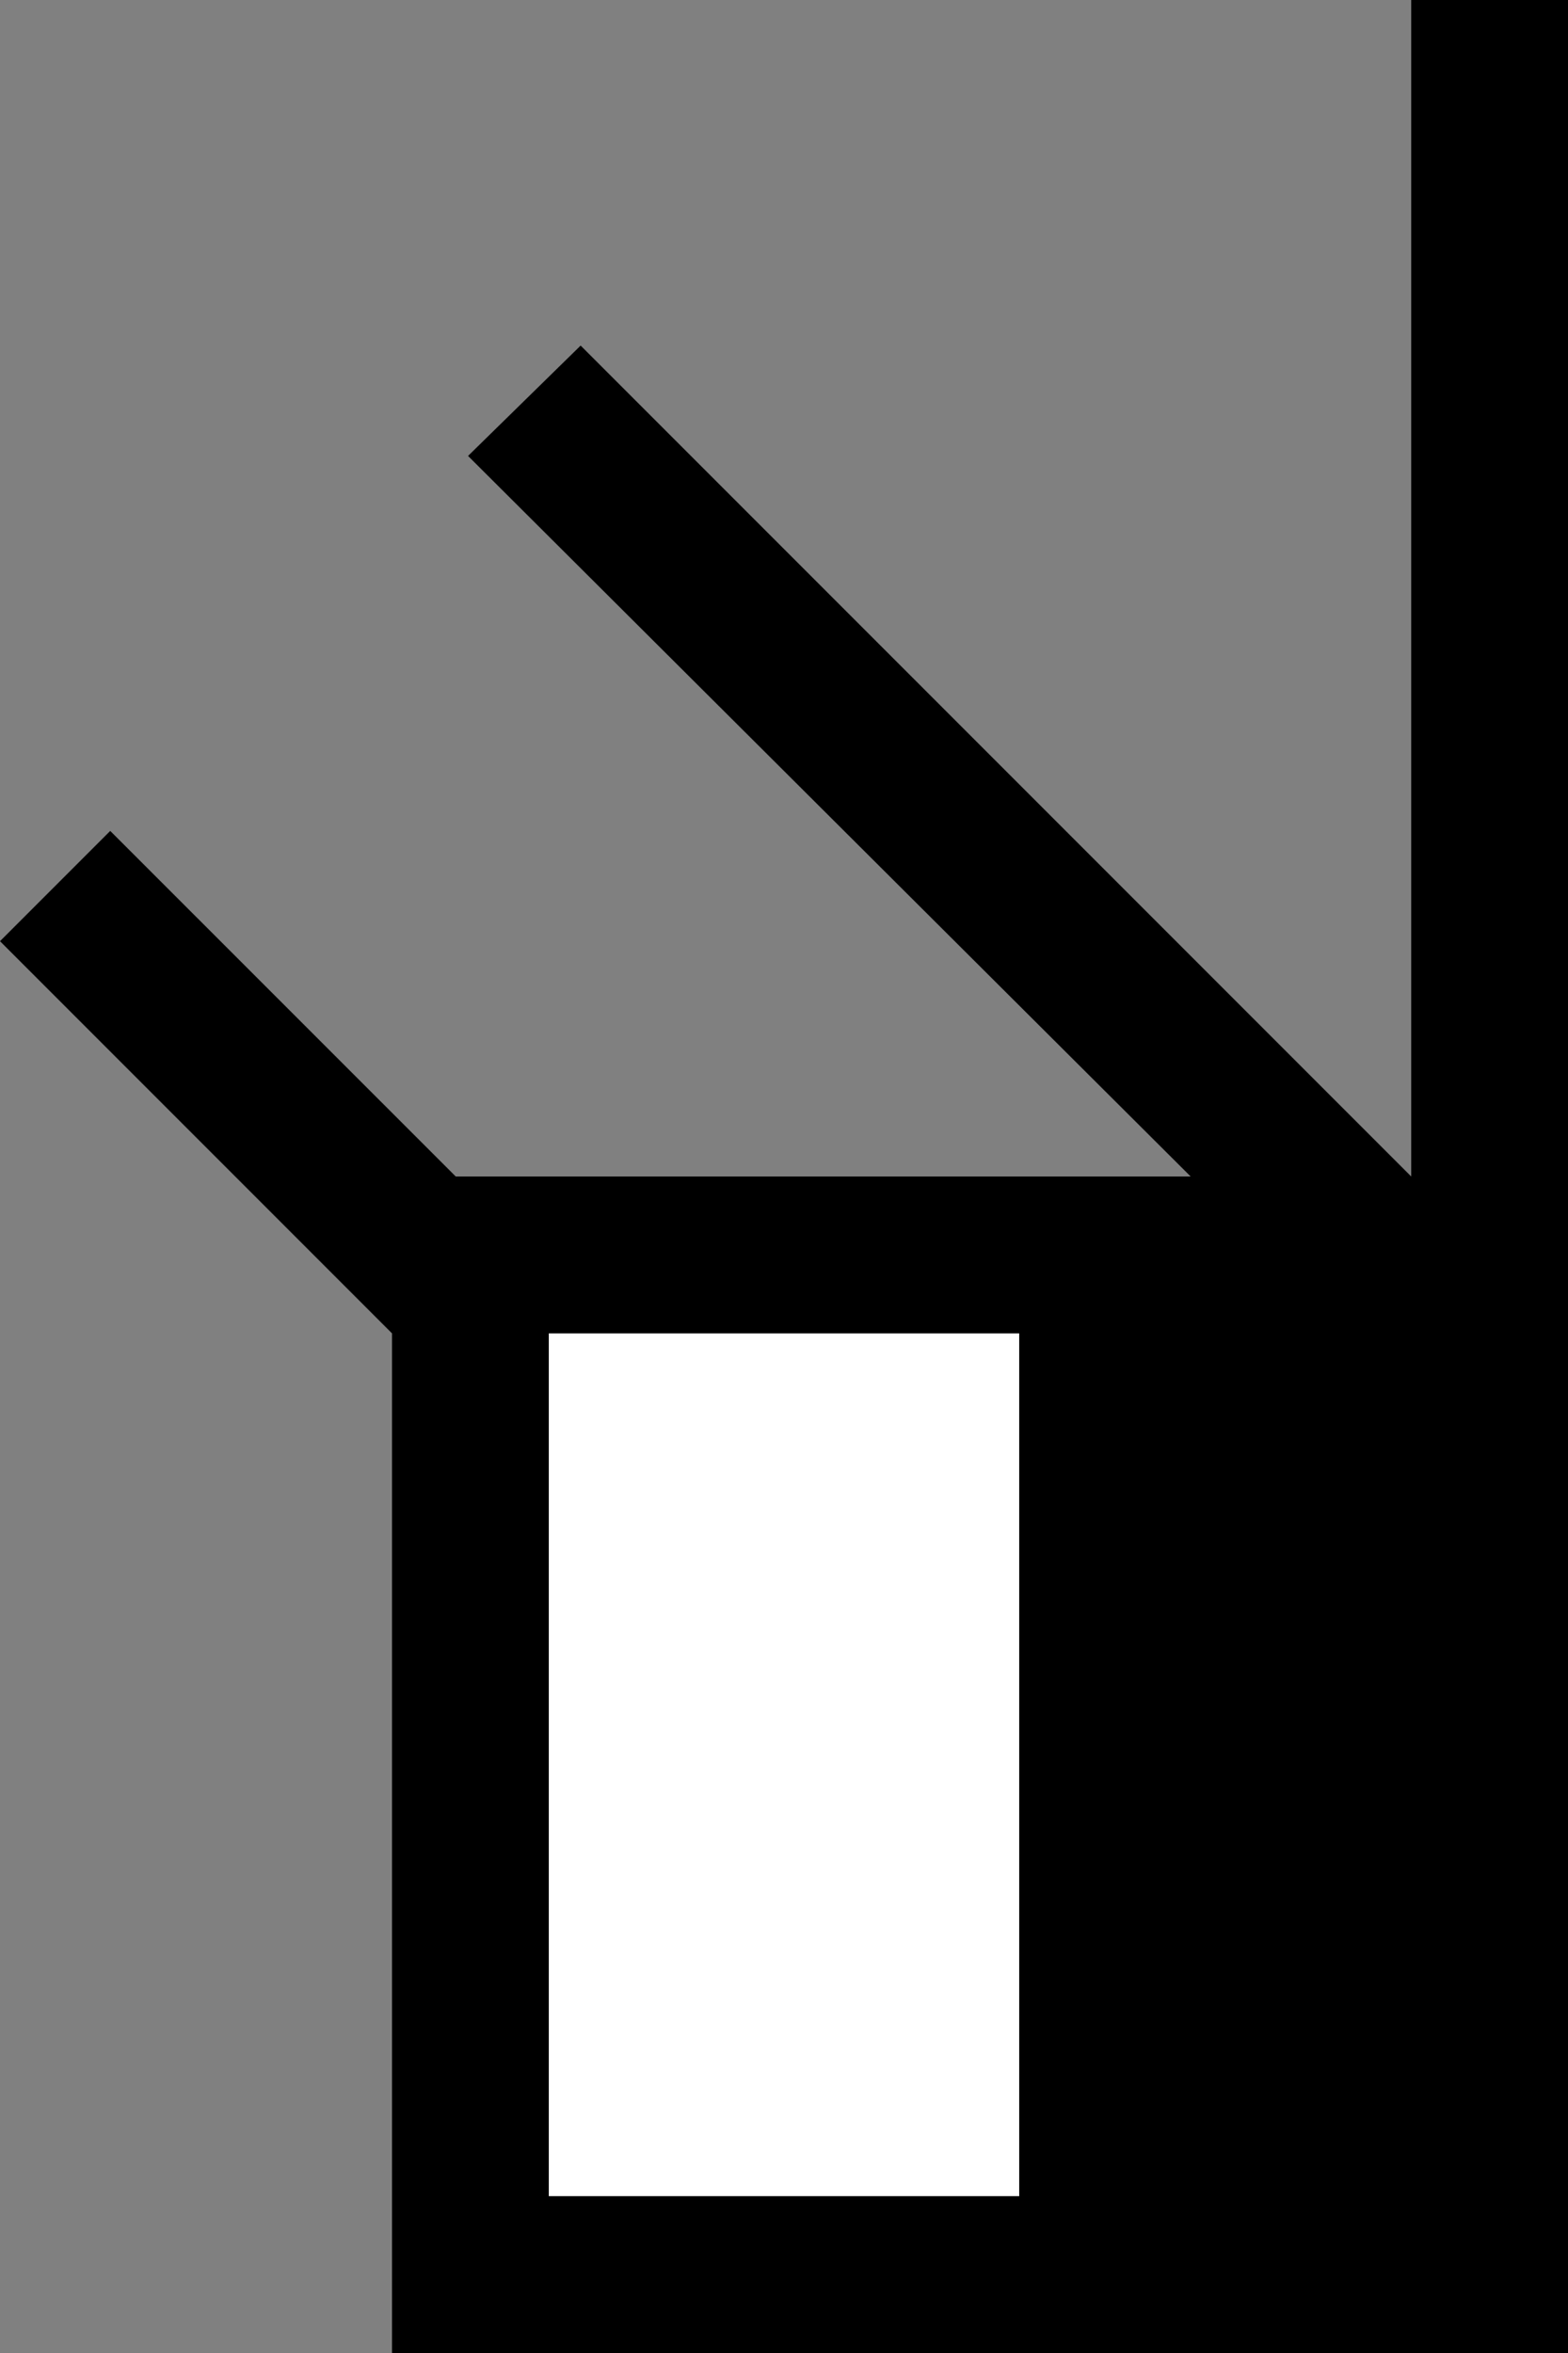 <svg xmlns="http://www.w3.org/2000/svg" width="20" height="30" version="1.0"><rect width="100%" height="100%" fill="#808080" stroke="none"/><path d="M5 15h15v15H5z"/><path fill="#fff" d="M7 17h6v11H7z"/><path d="M18 0h2v15h-2zM7.406 4.406L5.97 5.813 15.187 15H18L7.406 4.406zM1.406 10.594L0 12l5 5v-2h.813l-4.407-4.406z"/></svg>